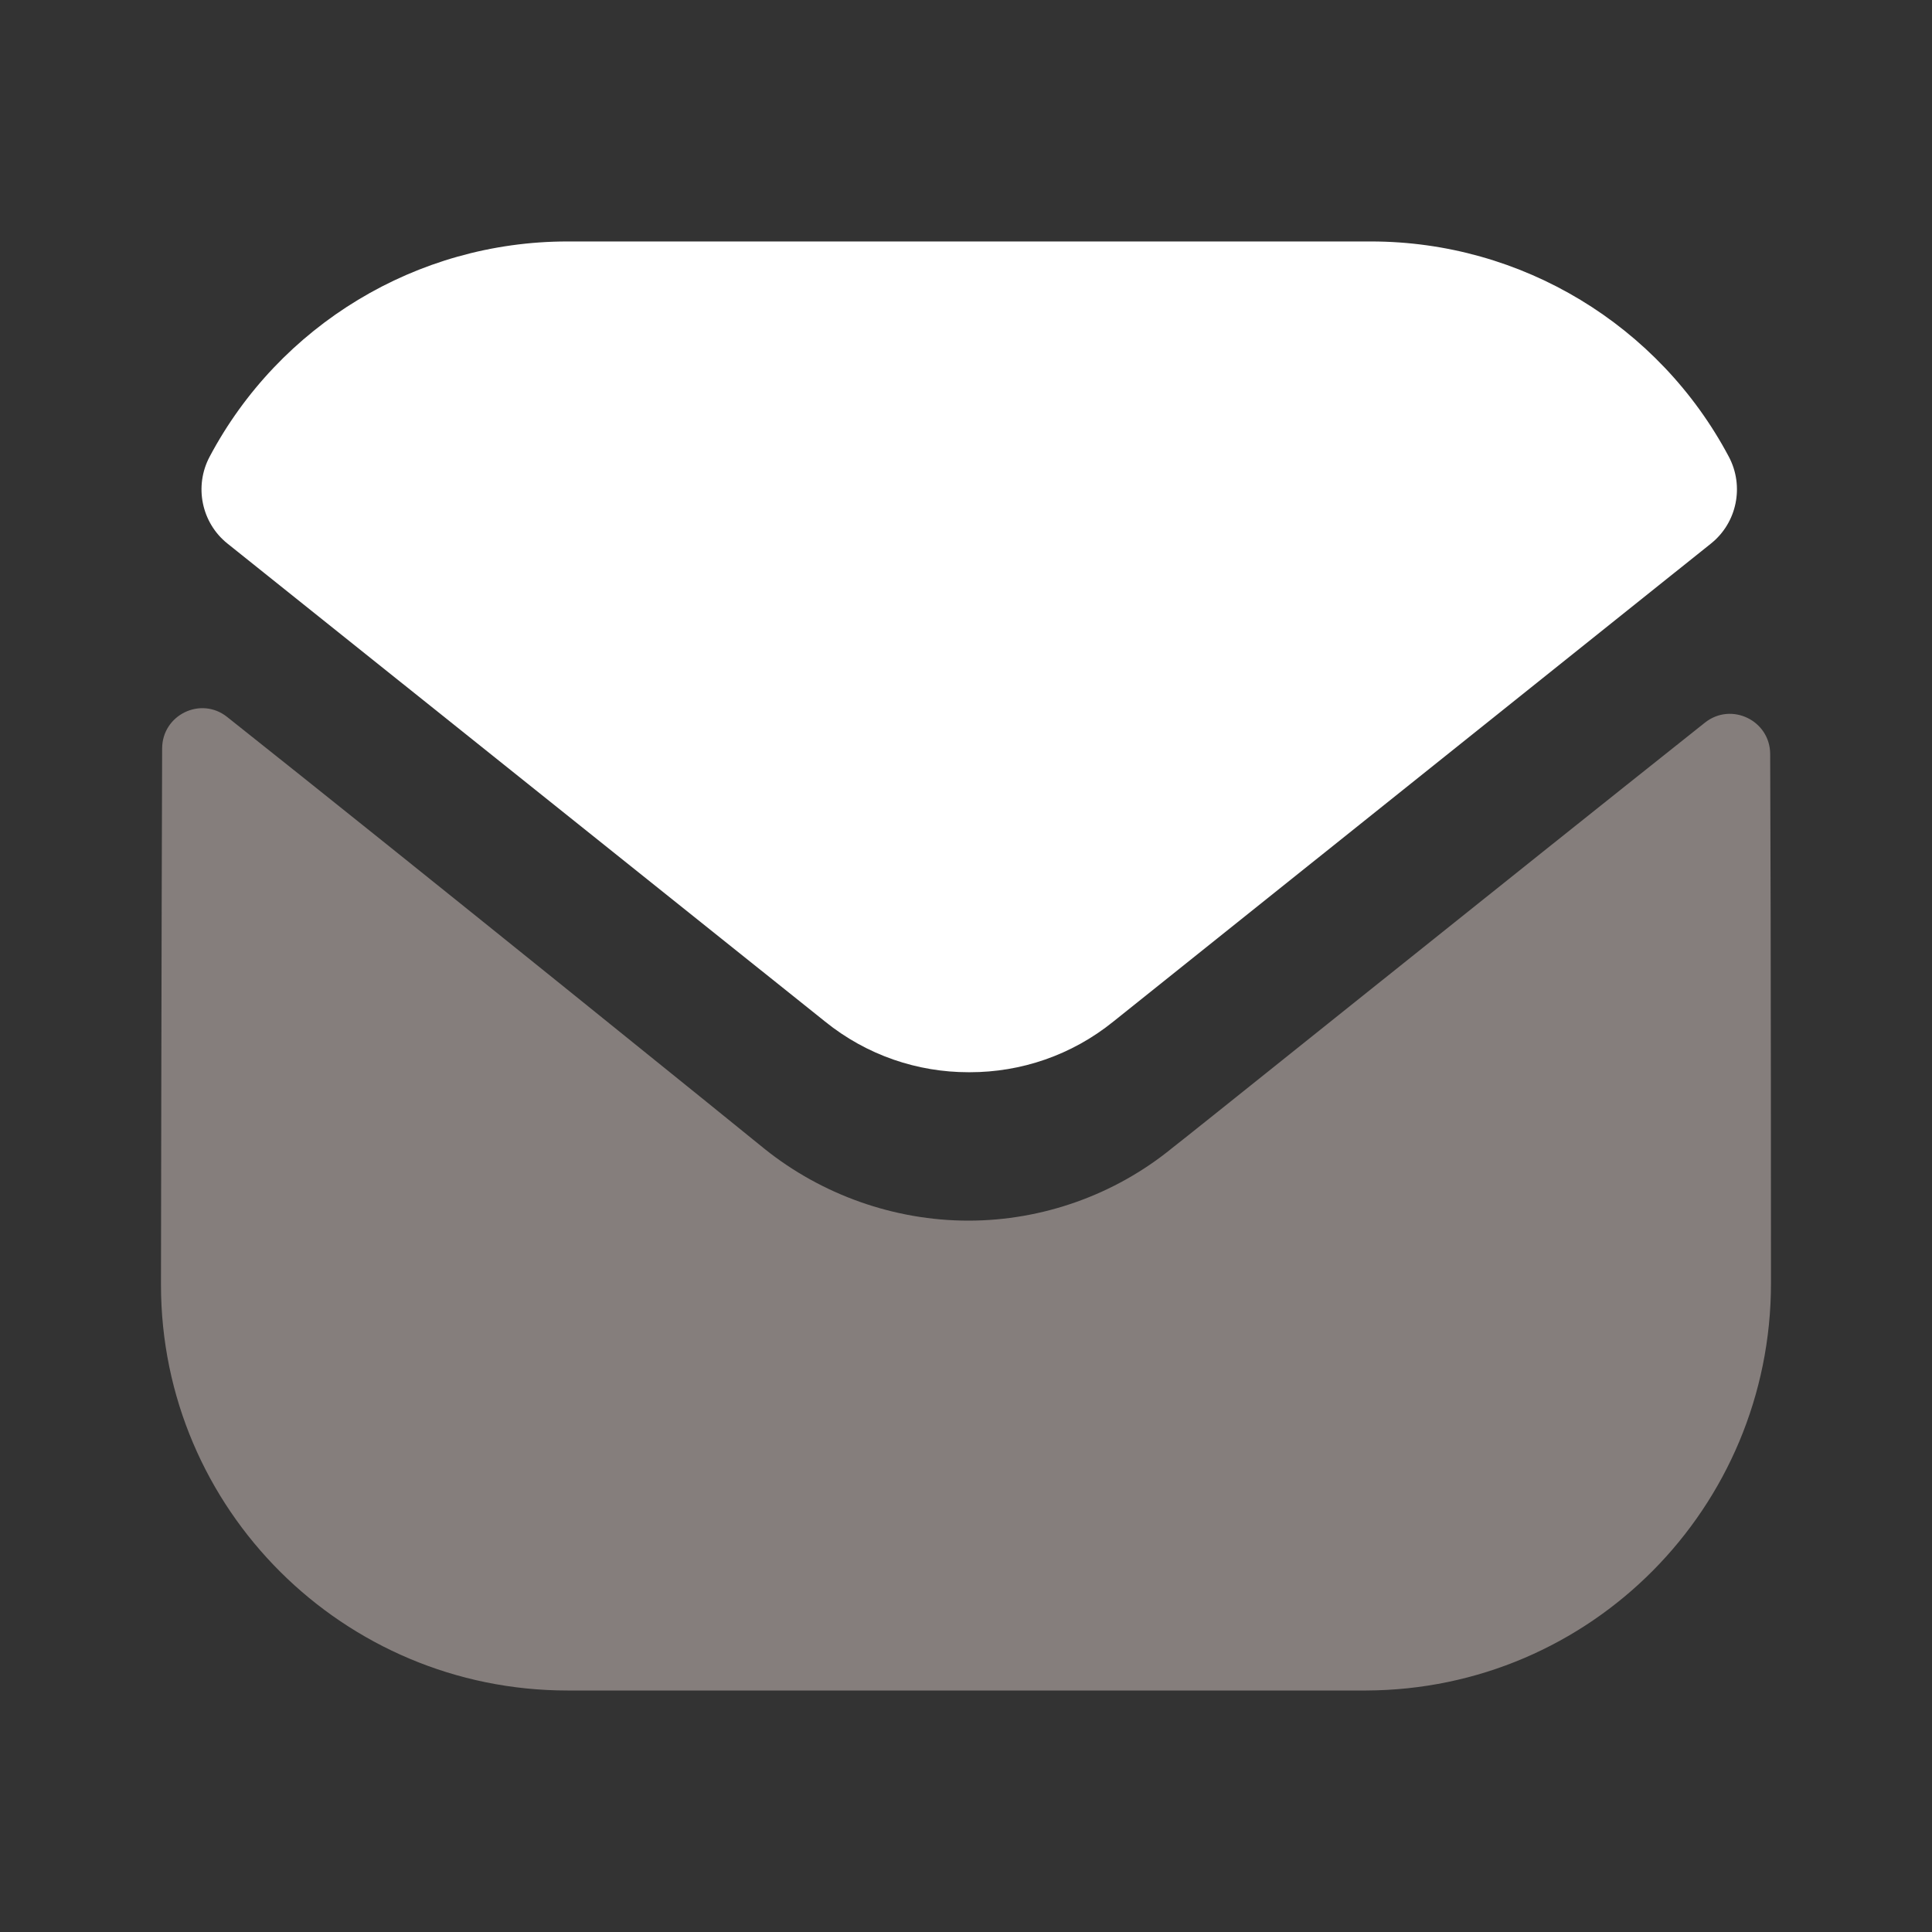 <svg width="50" height="50" viewBox="0 0 50 50" fill="none" xmlns="http://www.w3.org/2000/svg">
<rect x="0" y="0" width="50" height="50" fill="#333333" stroke="none"/>
<path opacity="0.4" d="M45.833 33.209C45.833 39.021 41.166 43.73 35.354 43.75H35.333H14.687C8.896 43.75 4.166 39.063 4.166 33.25V33.23C4.166 33.23 4.179 24.009 4.196 19.371C4.198 18.5 5.198 18.013 5.879 18.555C10.829 22.482 19.681 29.642 19.791 29.736C21.271 30.921 23.146 31.59 25.062 31.59C26.979 31.59 28.854 30.921 30.333 29.713C30.444 29.64 39.098 22.694 44.123 18.702C44.806 18.159 45.81 18.646 45.812 19.515C45.833 24.117 45.833 33.209 45.833 33.209Z" fill="#FFEFE8"/>
<path d="M44.742 11.82C42.938 8.42 39.388 6.249 35.479 6.249H14.688C10.779 6.249 7.229 8.42 5.425 11.82C5.021 12.581 5.213 13.528 5.885 14.066L21.354 26.439C22.438 27.314 23.75 27.749 25.062 27.749C25.071 27.749 25.077 27.749 25.083 27.749C25.09 27.749 25.098 27.749 25.104 27.749C26.417 27.749 27.729 27.314 28.812 26.439L44.281 14.066C44.954 13.528 45.146 12.581 44.742 11.82Z" fill="white"/>
</svg>
